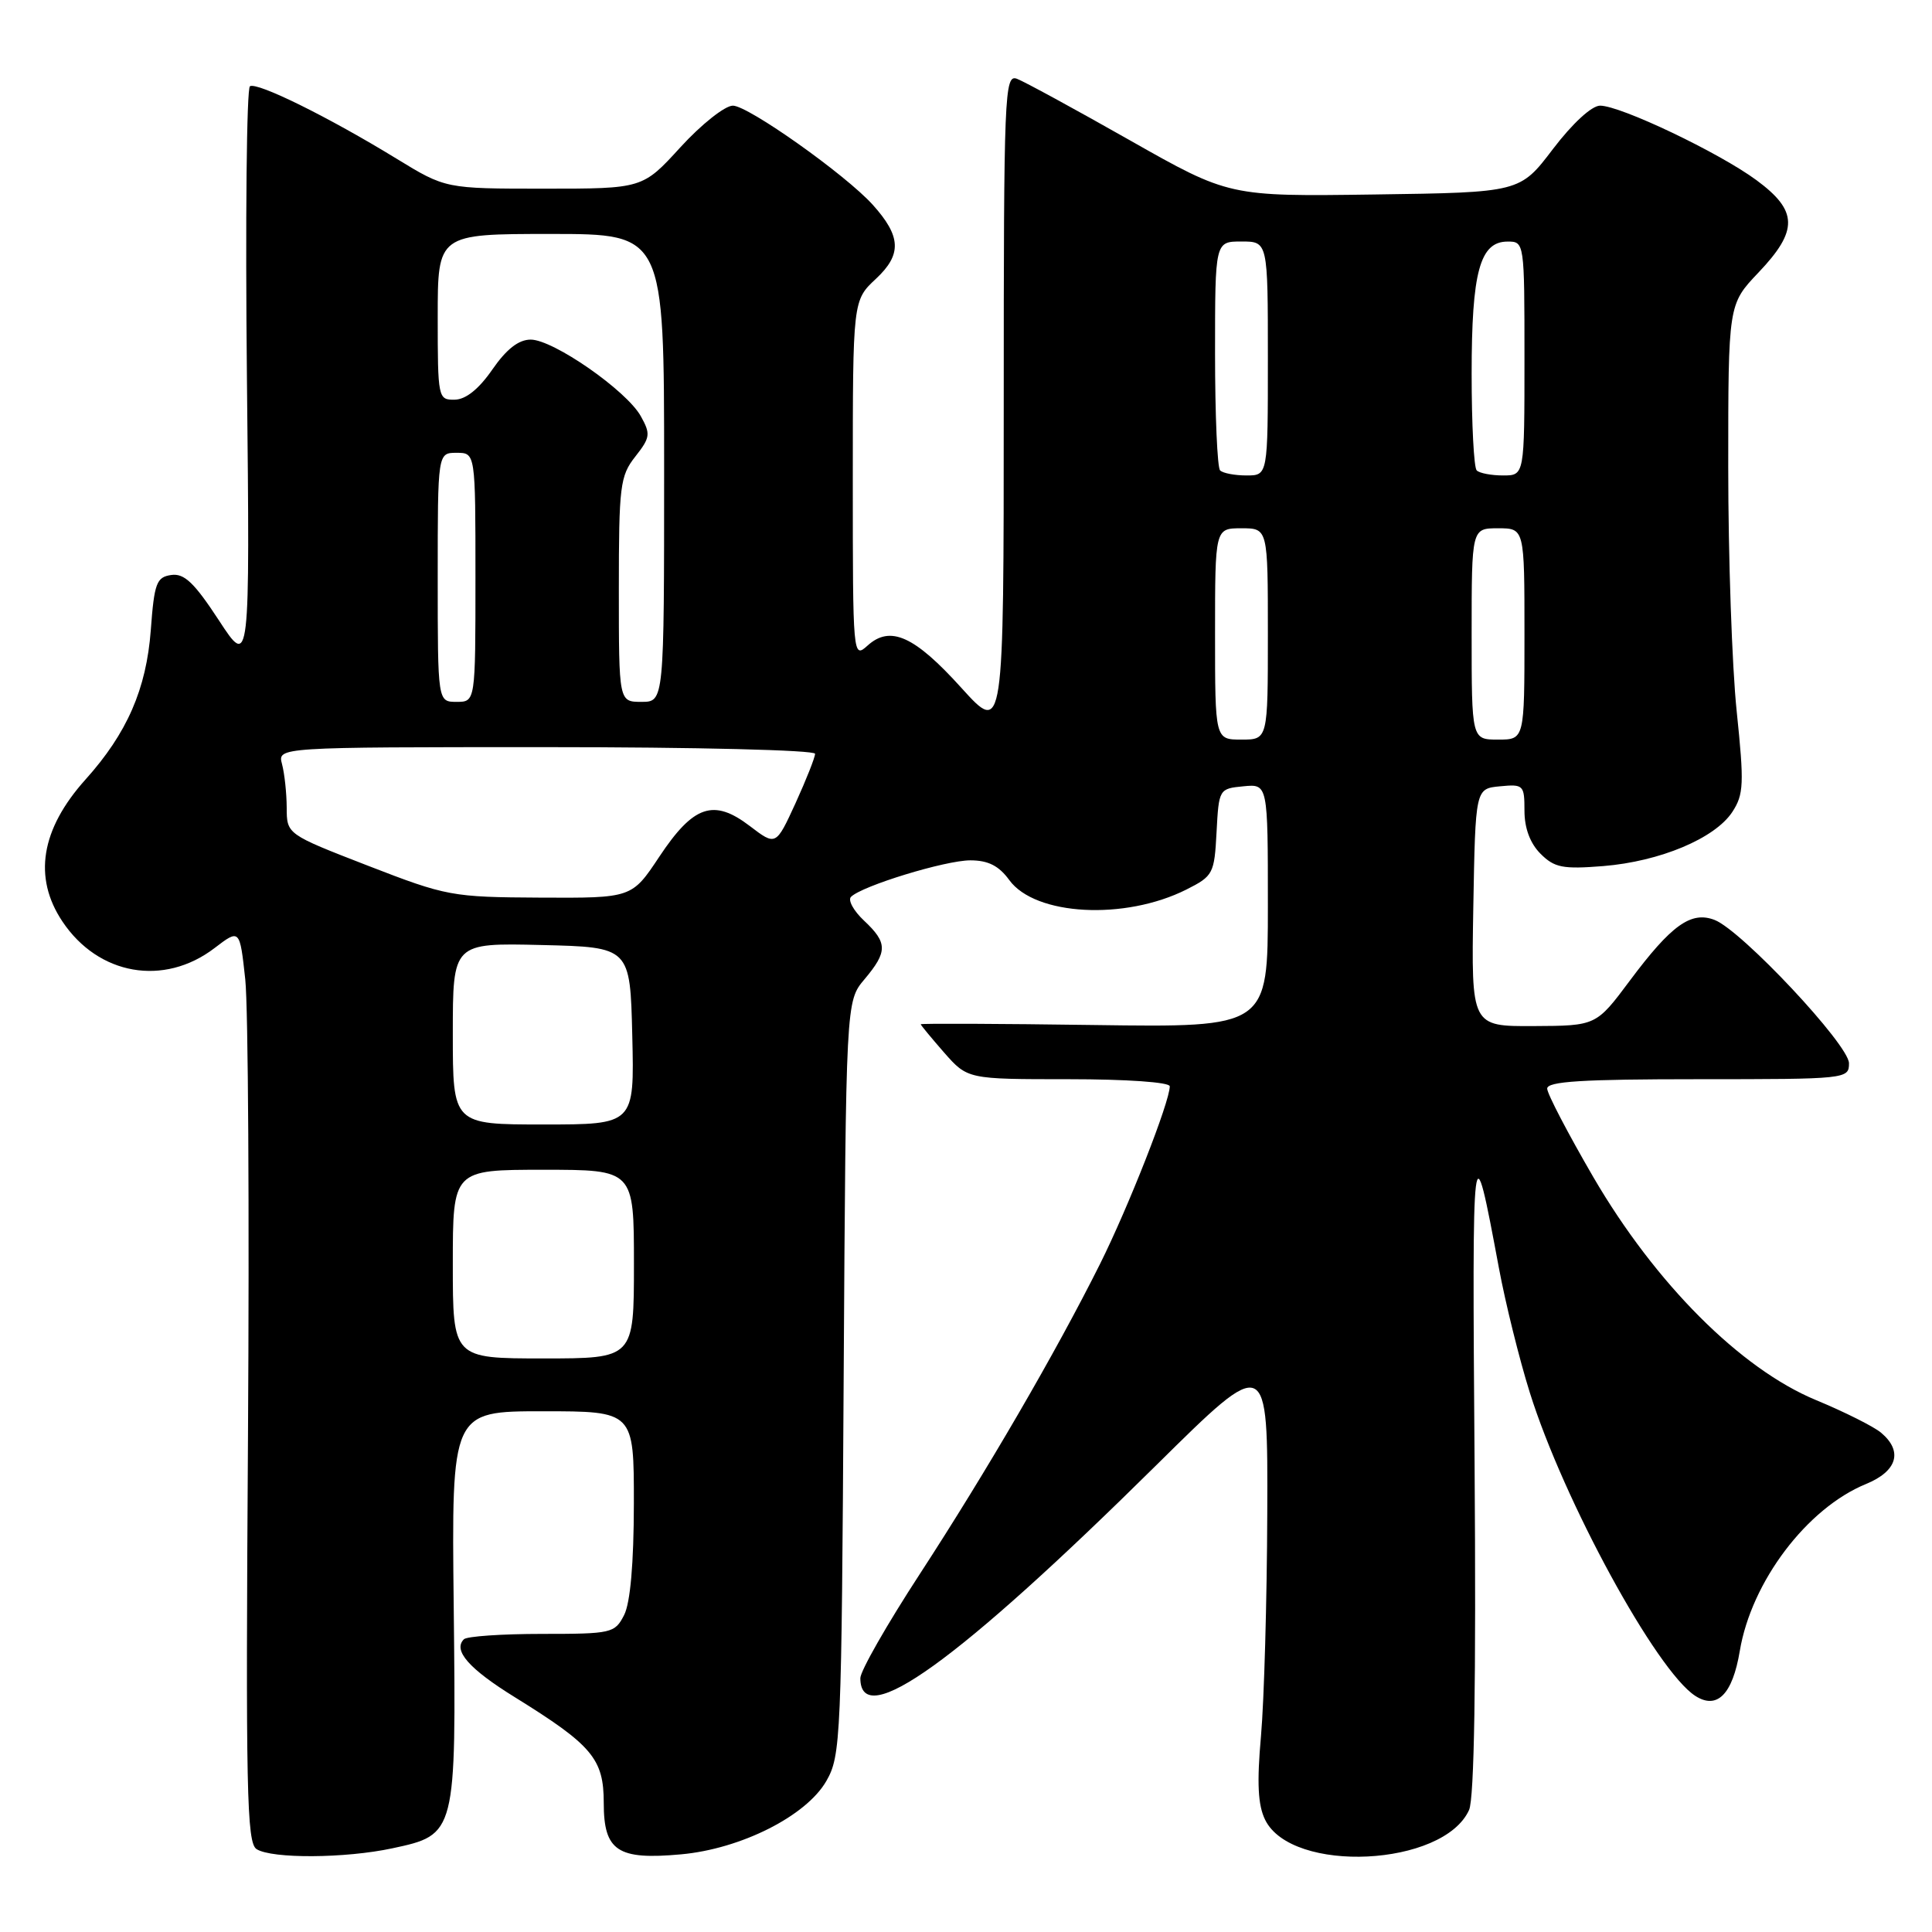 <?xml version="1.0" encoding="UTF-8" standalone="no"?>
<!DOCTYPE svg PUBLIC "-//W3C//DTD SVG 1.1//EN" "http://www.w3.org/Graphics/SVG/1.1/DTD/svg11.dtd" >
<svg xmlns="http://www.w3.org/2000/svg" xmlns:xlink="http://www.w3.org/1999/xlink" version="1.1" viewBox="0 0 256 256">
 <g >
 <path fill="currentColor"
d=" M 51.99 244.91 C 60.44 243.10 60.45 243.06 60.12 212.87 C 59.83 187.00 59.83 187.00 71.91 187.00 C 84.00 187.00 84.00 187.00 83.99 199.25 C 83.98 207.18 83.52 212.38 82.70 214.00 C 81.47 216.41 81.05 216.50 71.80 216.50 C 66.51 216.50 61.86 216.82 61.47 217.21 C 59.99 218.68 62.14 221.13 68.22 224.89 C 78.48 231.25 80.00 233.05 80.00 238.90 C 80.00 245.26 81.82 246.48 90.24 245.71 C 98.18 244.99 106.83 240.63 109.49 236.00 C 111.42 232.64 111.51 230.47 111.79 182.59 C 112.09 132.68 112.09 132.68 114.54 129.77 C 117.63 126.10 117.62 124.93 114.49 121.99 C 113.10 120.69 112.33 119.27 112.76 118.84 C 114.22 117.38 125.27 114.00 128.57 114.00 C 130.94 114.00 132.36 114.72 133.74 116.62 C 137.18 121.34 149.04 121.97 157.20 117.87 C 160.75 116.08 160.91 115.78 161.20 110.26 C 161.50 104.56 161.54 104.50 164.75 104.19 C 168.00 103.87 168.00 103.87 168.00 120.00 C 168.00 136.14 168.00 136.14 145.00 135.82 C 132.35 135.64 122.00 135.60 122.00 135.72 C 122.00 135.83 123.40 137.52 125.10 139.47 C 128.21 143.00 128.21 143.00 141.60 143.00 C 149.30 143.00 155.00 143.40 155.00 143.94 C 155.00 146.00 149.52 159.95 145.75 167.50 C 139.87 179.26 130.78 194.89 121.87 208.58 C 117.54 215.22 114.00 221.42 114.00 222.36 C 114.00 229.46 126.85 220.21 153.25 194.11 C 168.00 179.53 168.00 179.53 167.92 200.51 C 167.88 212.06 167.50 225.32 167.09 230.00 C 166.53 236.27 166.68 239.19 167.64 241.14 C 171.18 248.32 191.27 247.34 194.66 239.83 C 195.35 238.28 195.60 222.88 195.39 194.00 C 195.06 149.45 195.10 149.19 198.61 168.00 C 199.48 172.68 201.32 180.10 202.70 184.50 C 207.20 198.87 219.48 221.38 224.63 224.71 C 227.52 226.58 229.57 224.52 230.53 218.77 C 232.06 209.59 239.42 199.85 247.25 196.64 C 251.40 194.94 252.18 192.30 249.25 189.84 C 248.29 189.03 244.40 187.08 240.61 185.51 C 230.63 181.37 219.36 170.09 211.14 156.00 C 207.78 150.22 205.02 144.94 205.01 144.25 C 205.00 143.29 209.66 143.00 225.00 143.00 C 244.70 143.00 245.00 142.97 245.00 140.89 C 245.00 138.45 230.78 123.29 227.20 121.90 C 224.08 120.69 221.47 122.56 215.97 129.93 C 211.50 135.92 211.50 135.92 203.22 135.96 C 194.95 136.00 194.95 136.00 195.22 120.25 C 195.50 104.50 195.50 104.50 198.75 104.19 C 201.87 103.89 202.00 104.02 202.00 107.44 C 202.00 109.74 202.75 111.75 204.13 113.13 C 205.97 114.97 207.08 115.19 212.44 114.76 C 219.95 114.15 227.23 111.10 229.54 107.59 C 231.06 105.26 231.12 103.87 230.12 94.24 C 229.50 88.33 229.00 73.79 229.00 61.91 C 229.00 40.33 229.00 40.33 233.00 36.12 C 238.31 30.54 238.25 27.94 232.75 23.88 C 227.79 20.22 214.73 14.00 212.02 14.00 C 210.91 14.00 208.36 16.35 205.77 19.75 C 201.40 25.50 201.40 25.50 182.13 25.77 C 162.86 26.04 162.86 26.04 149.68 18.57 C 142.43 14.46 135.71 10.80 134.75 10.44 C 133.10 9.82 133.00 12.29 133.00 53.56 C 133.00 97.34 133.00 97.34 127.41 91.17 C 121.17 84.26 117.97 82.82 114.96 85.54 C 113.02 87.29 113.00 87.08 113.00 63.56 C 113.00 39.80 113.00 39.80 116.08 36.93 C 119.52 33.71 119.41 31.32 115.64 27.13 C 112.05 23.15 99.14 14.00 97.11 14.00 C 96.06 14.00 92.94 16.47 90.17 19.50 C 85.15 25.00 85.15 25.00 72.09 25.00 C 59.04 25.00 59.04 25.00 52.55 21.03 C 43.54 15.51 34.07 10.84 33.12 11.43 C 32.68 11.70 32.50 29.15 32.72 50.21 C 33.12 88.50 33.12 88.50 29.00 82.19 C 25.74 77.21 24.41 75.94 22.69 76.19 C 20.74 76.47 20.44 77.25 19.98 83.50 C 19.39 91.31 16.84 97.16 11.32 103.30 C 5.41 109.89 4.37 116.27 8.27 122.10 C 13.03 129.23 21.71 130.75 28.42 125.63 C 31.77 123.07 31.77 123.07 32.50 129.79 C 32.89 133.48 33.05 160.70 32.86 190.29 C 32.55 237.27 32.69 244.19 34.00 245.02 C 36.03 246.31 45.76 246.25 51.99 244.91 Z  M 60.00 167.50 C 60.00 155.00 60.00 155.00 72.00 155.00 C 84.00 155.00 84.00 155.00 84.00 167.50 C 84.00 180.00 84.00 180.00 72.00 180.00 C 60.00 180.00 60.00 180.00 60.00 167.50 Z  M 60.00 136.97 C 60.00 124.94 60.00 124.94 71.75 125.22 C 83.50 125.50 83.50 125.50 83.78 137.25 C 84.06 149.00 84.06 149.00 72.03 149.00 C 60.00 149.00 60.00 149.00 60.00 136.97 Z  M 48.75 114.71 C 38.00 110.54 38.00 110.54 37.99 107.02 C 37.98 105.08 37.70 102.49 37.37 101.25 C 36.77 99.00 36.77 99.00 72.38 99.00 C 92.20 99.00 108.00 99.39 108.00 99.88 C 108.00 100.36 106.83 103.31 105.41 106.43 C 102.81 112.09 102.81 112.09 99.35 109.45 C 94.55 105.79 91.89 106.70 87.36 113.52 C 83.72 119.00 83.72 119.00 71.61 118.94 C 59.86 118.88 59.18 118.75 48.75 114.71 Z  M 161.00 84.00 C 161.00 70.00 161.00 70.00 164.50 70.00 C 168.00 70.00 168.00 70.00 168.00 84.00 C 168.00 98.00 168.00 98.00 164.50 98.00 C 161.00 98.00 161.00 98.00 161.00 84.00 Z  M 195.00 84.00 C 195.00 70.00 195.00 70.00 198.50 70.00 C 202.00 70.00 202.00 70.00 202.00 84.00 C 202.00 98.00 202.00 98.00 198.50 98.00 C 195.00 98.00 195.00 98.00 195.00 84.00 Z  M 58.00 76.50 C 58.00 60.00 58.00 60.00 60.50 60.00 C 63.00 60.00 63.00 60.00 63.00 76.50 C 63.00 93.00 63.00 93.00 60.50 93.00 C 58.00 93.00 58.00 93.00 58.00 76.50 Z  M 82.00 78.13 C 82.00 64.38 82.16 63.06 84.18 60.50 C 86.17 57.97 86.23 57.51 84.90 55.13 C 82.99 51.73 73.31 45.00 70.32 45.00 C 68.72 45.00 67.11 46.26 65.24 48.96 C 63.45 51.55 61.72 52.94 60.25 52.96 C 58.05 53.00 58.00 52.75 58.00 42.00 C 58.00 31.00 58.00 31.00 73.00 31.00 C 88.00 31.00 88.00 31.00 88.00 62.00 C 88.00 93.00 88.00 93.00 85.00 93.00 C 82.00 93.00 82.00 93.00 82.00 78.13 Z  M 161.67 62.33 C 161.30 61.97 161.00 54.99 161.00 46.83 C 161.00 32.00 161.00 32.00 164.50 32.00 C 168.00 32.00 168.00 32.00 168.00 47.50 C 168.00 63.00 168.00 63.00 165.17 63.00 C 163.61 63.00 162.03 62.70 161.67 62.33 Z  M 195.67 62.33 C 195.30 61.97 195.00 56.21 195.00 49.53 C 195.00 36.04 196.09 32.02 199.75 32.01 C 201.99 32.00 202.00 32.09 202.00 47.50 C 202.00 63.00 202.00 63.00 199.17 63.00 C 197.61 63.00 196.03 62.70 195.67 62.33 Z "/>
</g>
</svg>
